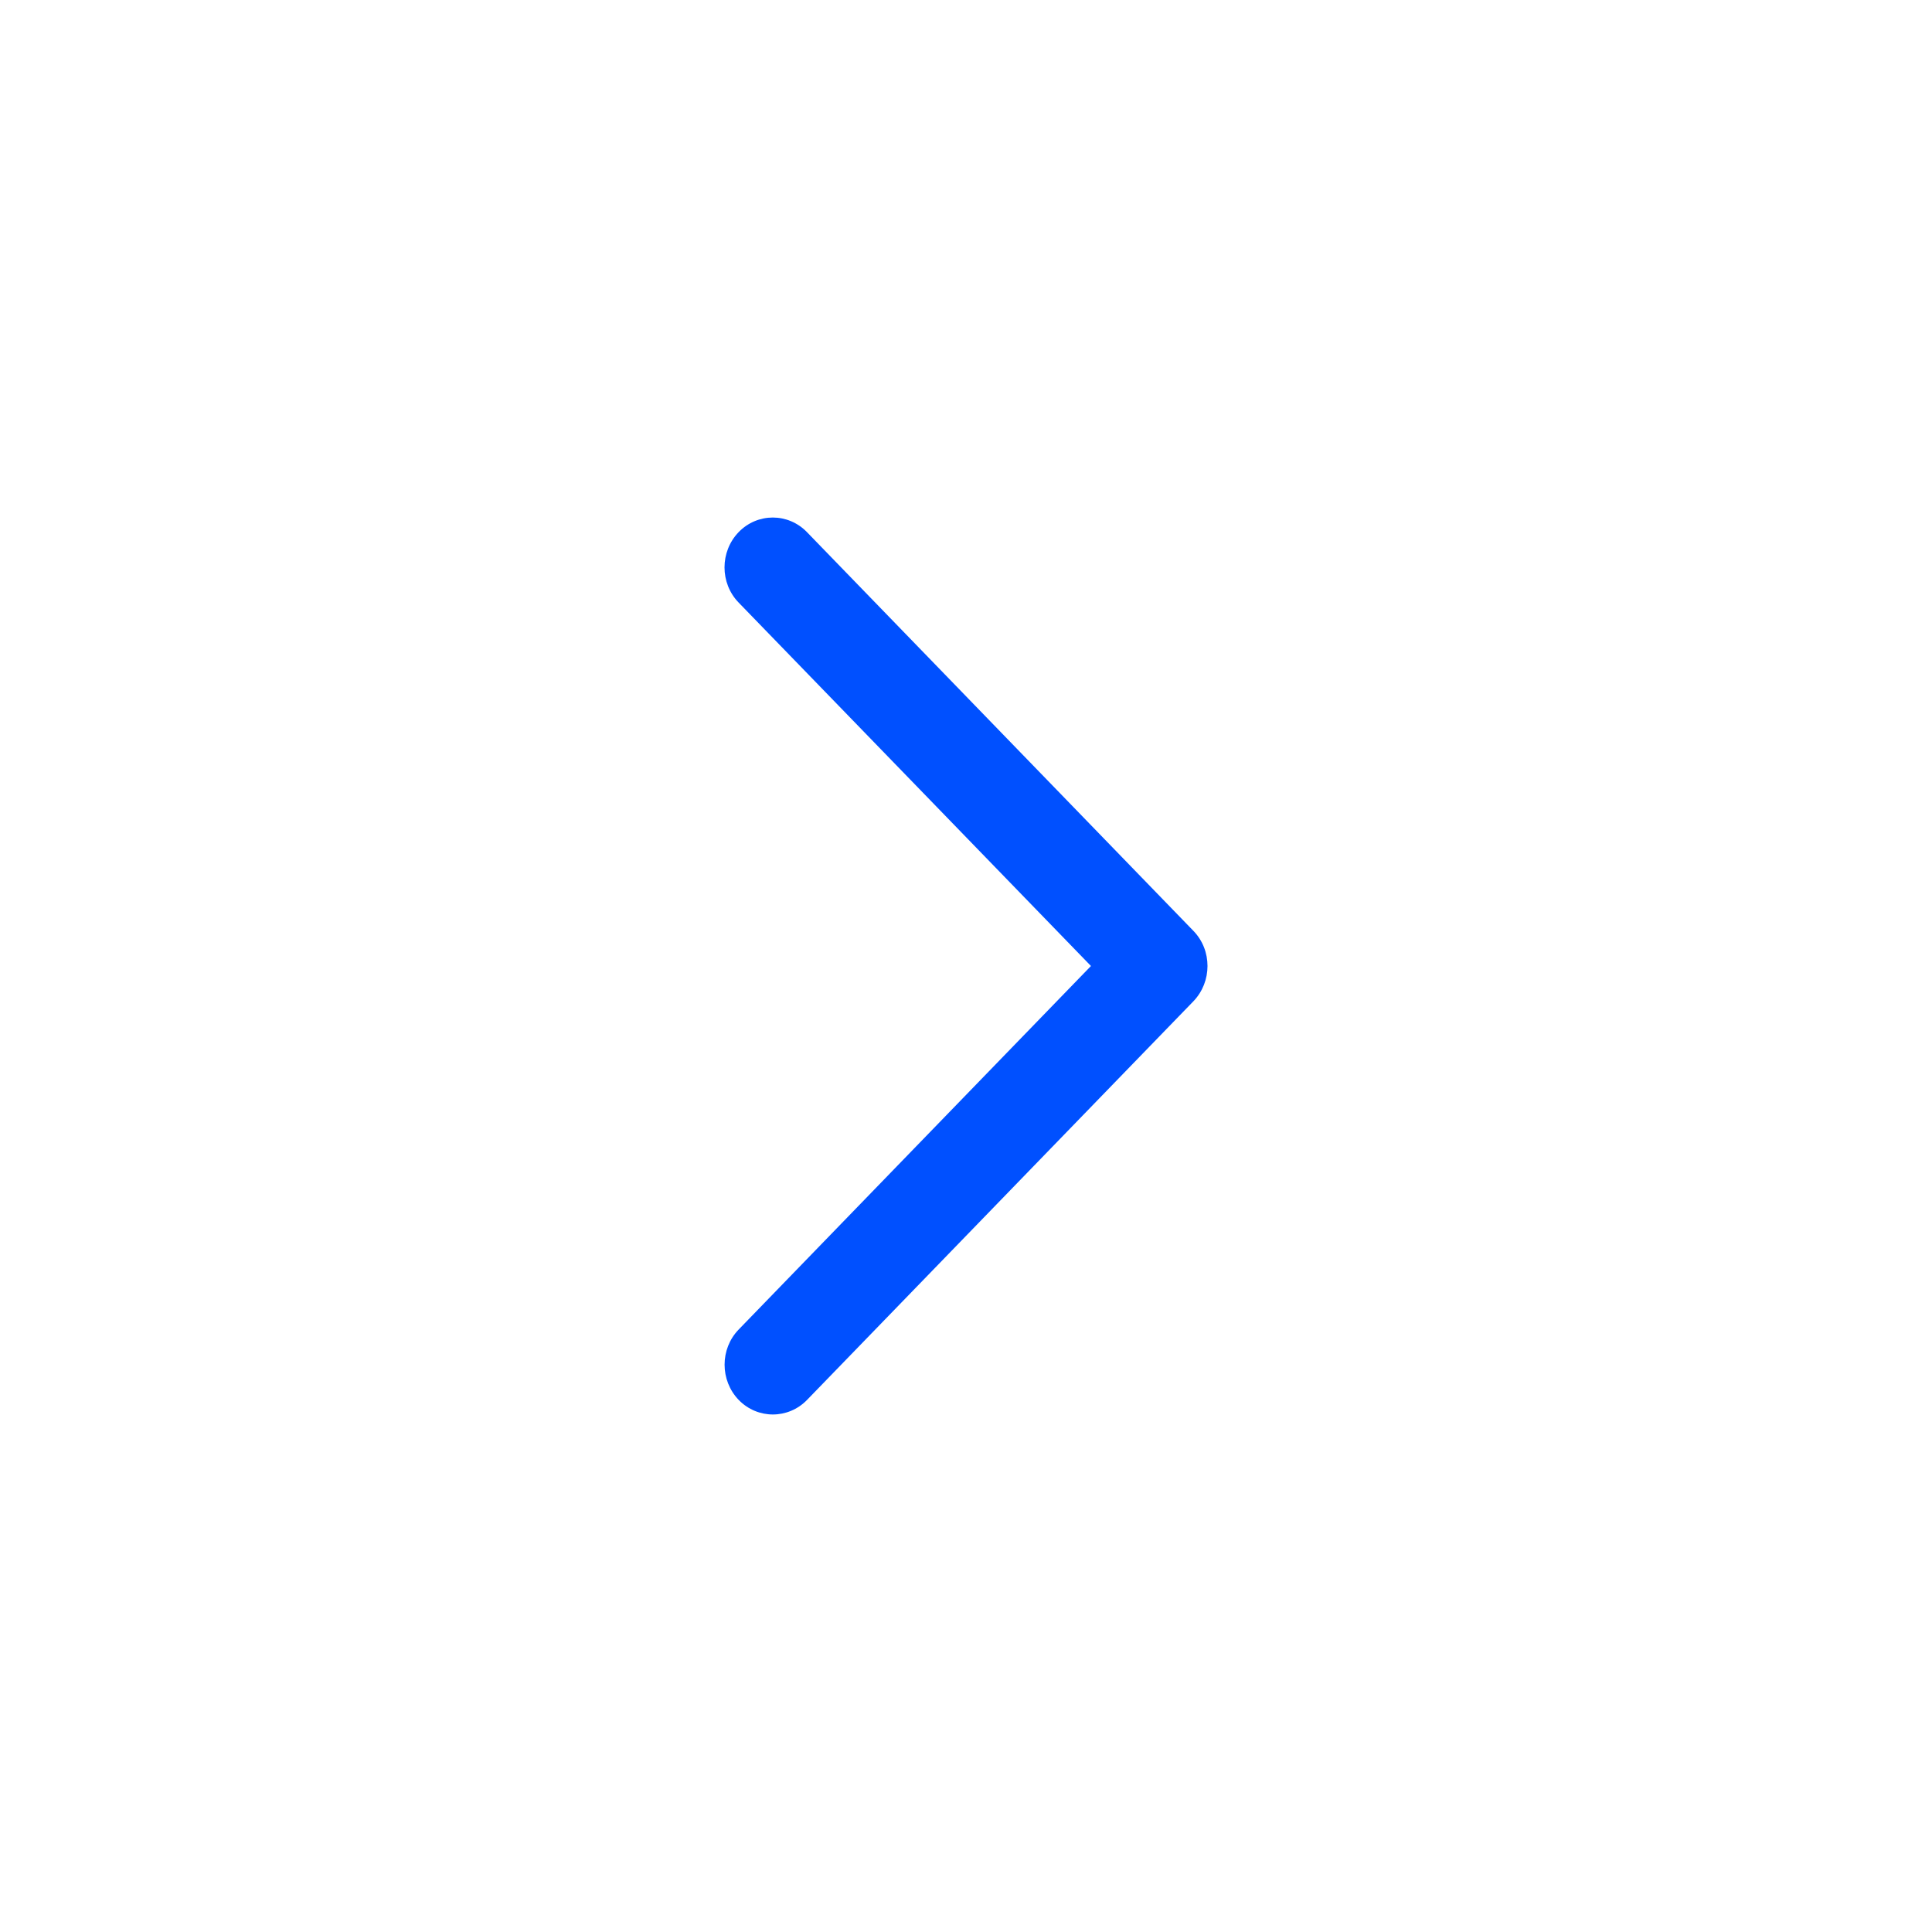 <?xml version="1.0" encoding="utf-8"?>
<!-- Generator: Adobe Illustrator 15.1.0, SVG Export Plug-In  -->
<!DOCTYPE svg PUBLIC "-//W3C//DTD SVG 1.1//EN" "http://www.w3.org/Graphics/SVG/1.1/DTD/svg11.dtd">
<svg version="1.1"
	 xmlns="http://www.w3.org/2000/svg" xmlns:xlink="http://www.w3.org/1999/xlink" xmlns:a="http://ns.adobe.com/AdobeSVGViewerExtensions/3.0/"
	 x="0px" y="0px" width="28px" height="28px" viewBox="-10.5 -7.5 28 28" style="enable-background:new -10.5 -7.5 28 28;"
	 xml:space="preserve">
<defs>
</defs>
<path style="fill:#0050FF;" d="M7,6.5c0-0.186-0.068-0.369-0.205-0.51L1.195,0.212
	c-0.273-0.282-0.717-0.282-0.99,0c-0.273,0.283-0.273,0.74,0,1.021L5.311,6.5
	l-5.105,5.268c-0.273,0.281-0.273,0.738,0,1.021c0.273,0.281,0.717,0.281,0.99,0
	l5.6-5.778C6.932,6.869,7,6.685,7,6.5z"/>
</svg>
